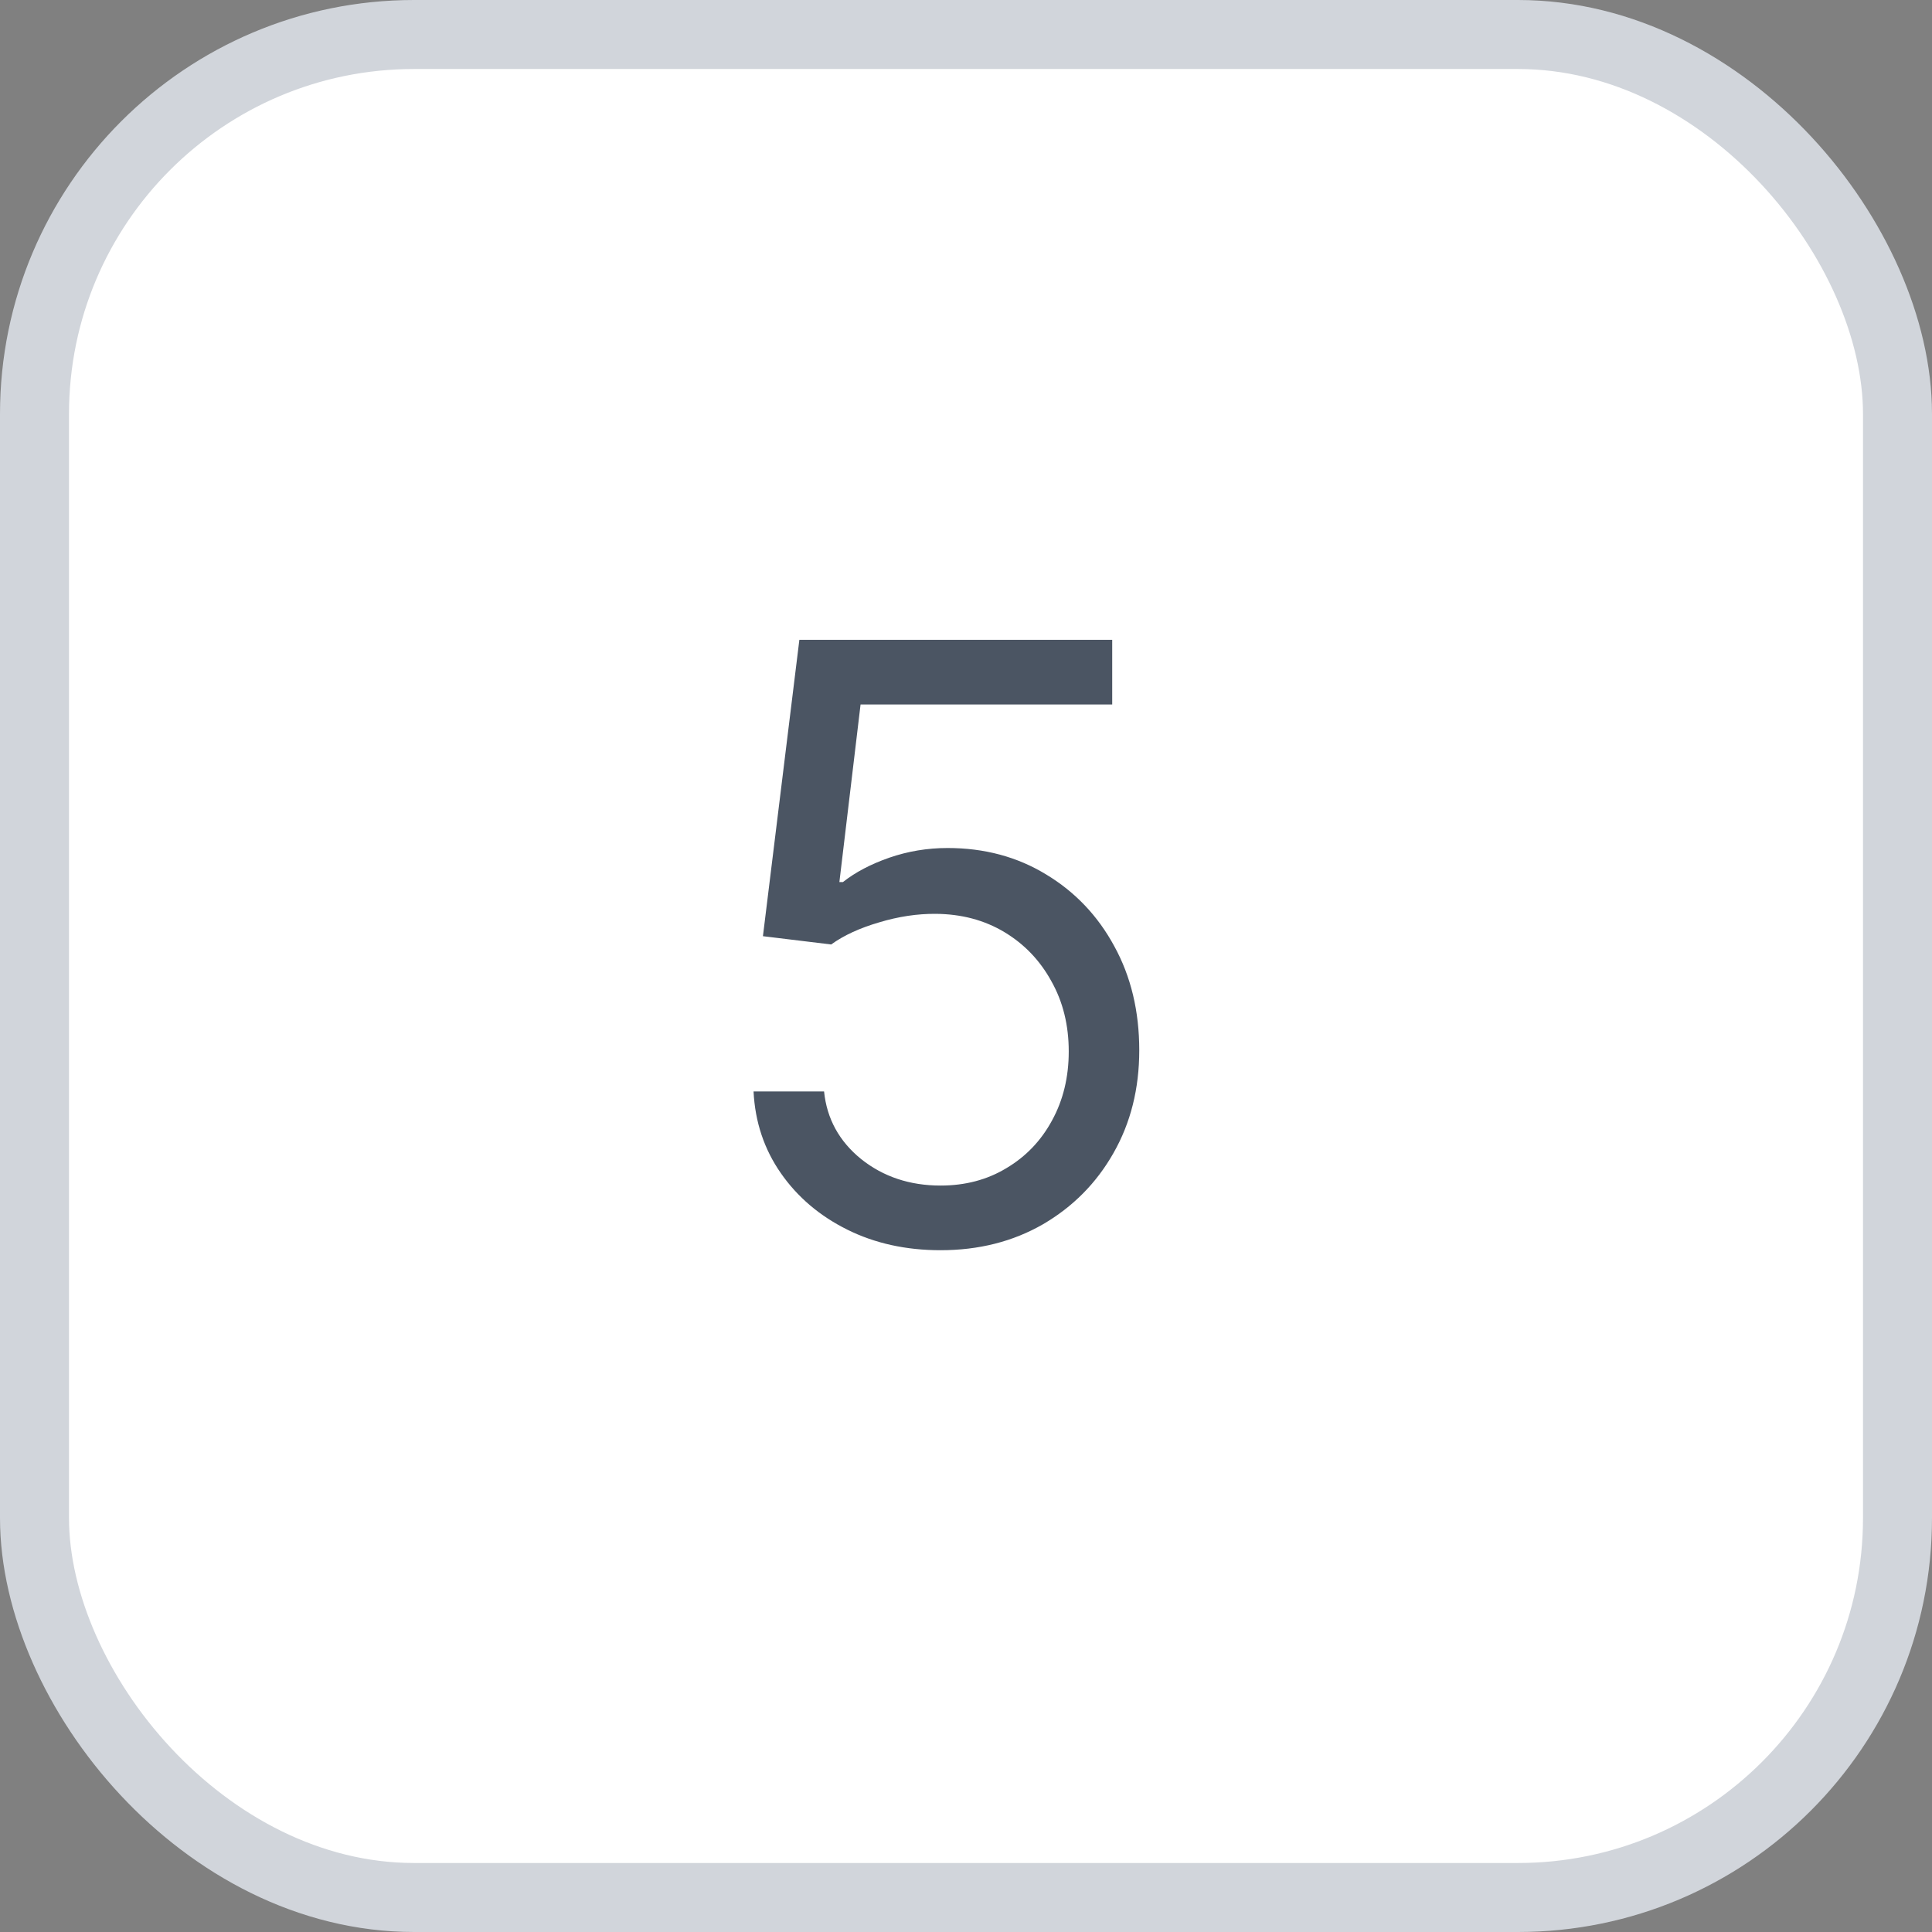 <svg width="28" height="28" viewBox="0 0 28 28" fill="none" xmlns="http://www.w3.org/2000/svg">
<rect x="0" y="0" width="28" height="28" fill="#808080" stroke="none"/>
<rect x="0.5" y="0.5" width="27" height="27" rx="5.5" fill="white"/>
<rect x="0.5" y="0.5" width="27" height="27" rx="5.5" stroke="#D1D5DB"/>
<path d="M13.631 18.119C13.131 18.119 12.68 18.02 12.28 17.821C11.879 17.622 11.558 17.349 11.317 17.003C11.075 16.656 10.943 16.261 10.921 15.818H11.943C11.983 16.213 12.162 16.54 12.48 16.798C12.801 17.054 13.185 17.182 13.631 17.182C13.989 17.182 14.307 17.098 14.585 16.93C14.867 16.763 15.087 16.533 15.246 16.24C15.408 15.945 15.489 15.611 15.489 15.239C15.489 14.858 15.405 14.518 15.237 14.22C15.072 13.919 14.845 13.682 14.555 13.508C14.266 13.335 13.935 13.247 13.562 13.244C13.296 13.242 13.021 13.283 12.74 13.368C12.459 13.45 12.227 13.557 12.046 13.688L11.057 13.568L11.585 9.273H16.119V10.21H12.472L12.165 12.784H12.216C12.395 12.642 12.619 12.524 12.889 12.43C13.159 12.337 13.44 12.29 13.733 12.29C14.267 12.29 14.743 12.418 15.161 12.673C15.581 12.926 15.911 13.273 16.149 13.713C16.391 14.153 16.511 14.656 16.511 15.222C16.511 15.778 16.386 16.276 16.136 16.713C15.889 17.148 15.548 17.491 15.114 17.744C14.679 17.994 14.185 18.119 13.631 18.119Z" fill="#4B5563"/>
</svg>
